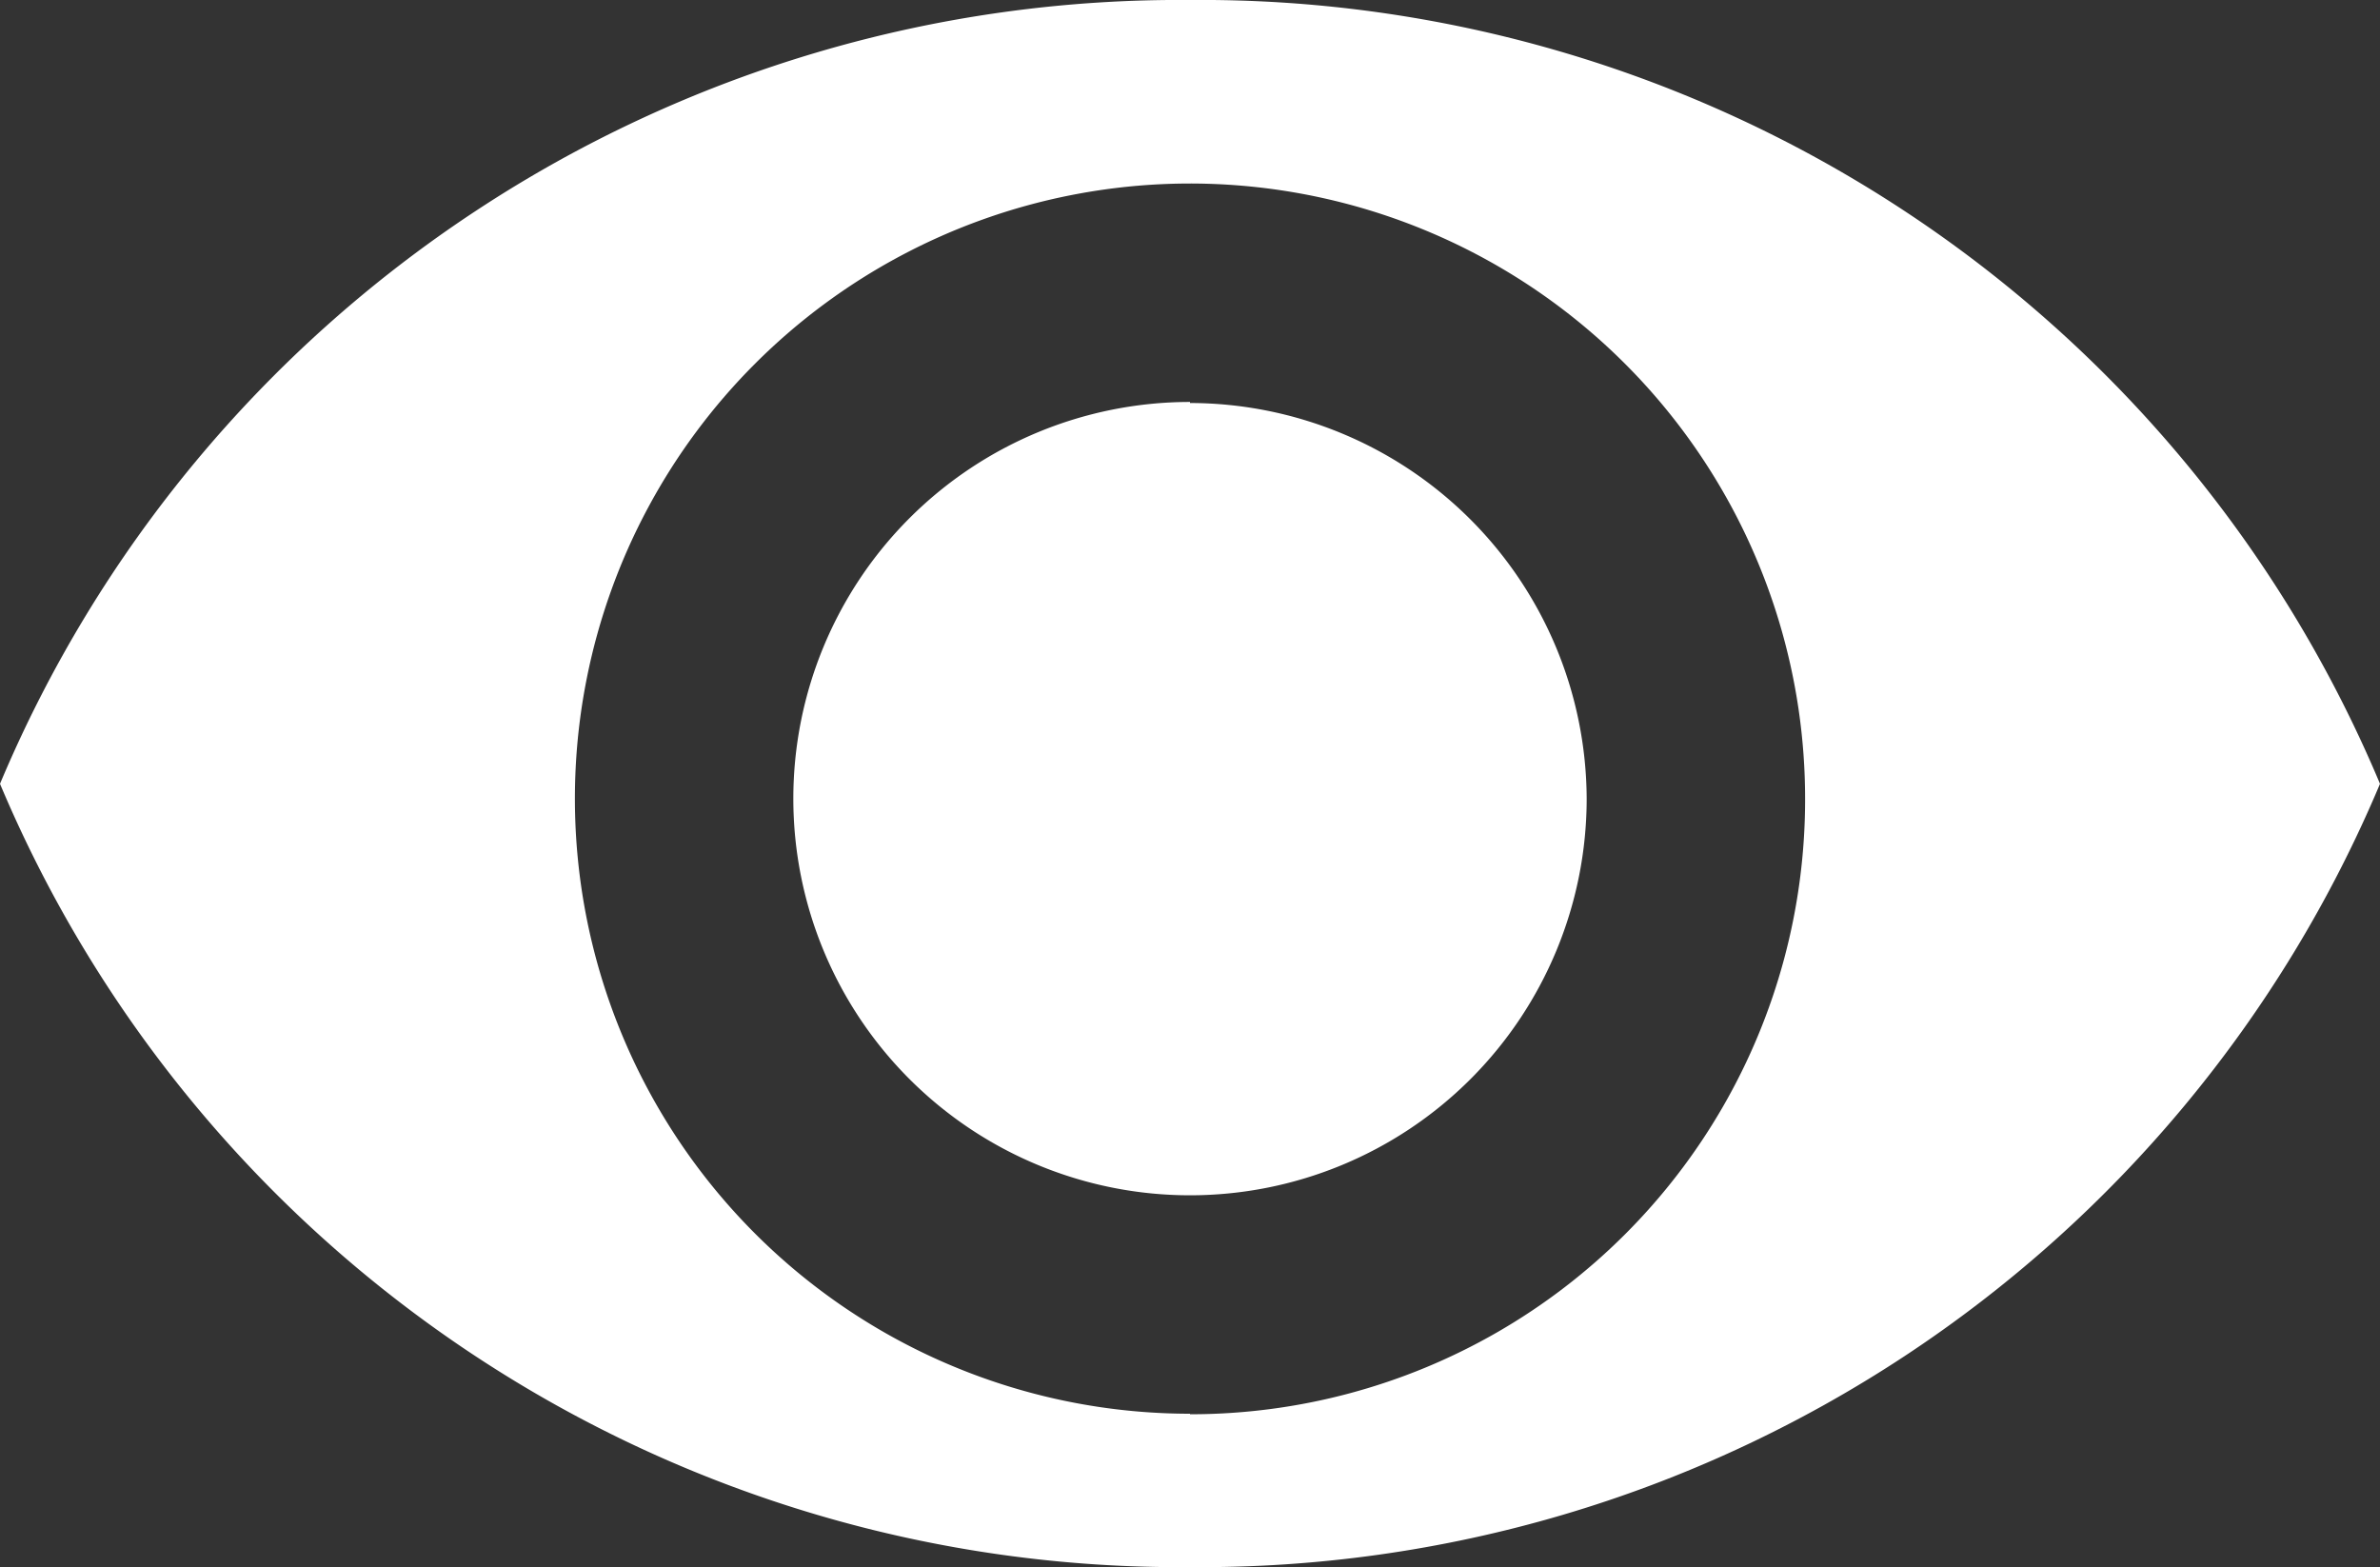 <svg id="圖層_1" data-name="圖層 1" xmlns="http://www.w3.org/2000/svg" viewBox="0 0 45 29.63"><rect x="0" y="0" width="45" height="29.63" fill="#333333" stroke="none"/><defs><style>.cls-1{fill:#FFFFFF;}</style></defs><title>eye-02</title><path class="cls-1" d="M22.5,0A24.19,24.19,0,0,0,0,14.82,24.19,24.19,0,0,0,22.5,29.63,24.19,24.19,0,0,0,45,14.82,24.18,24.18,0,0,0,22.5,0Zm0,26.73A11.63,11.63,0,1,1,34.13,15.12,11.62,11.62,0,0,1,22.5,26.74Zm0-19.13a7.5,7.5,0,1,0,7.5,7.5h0A7.51,7.51,0,0,0,22.5,7.62Z"/></svg>
